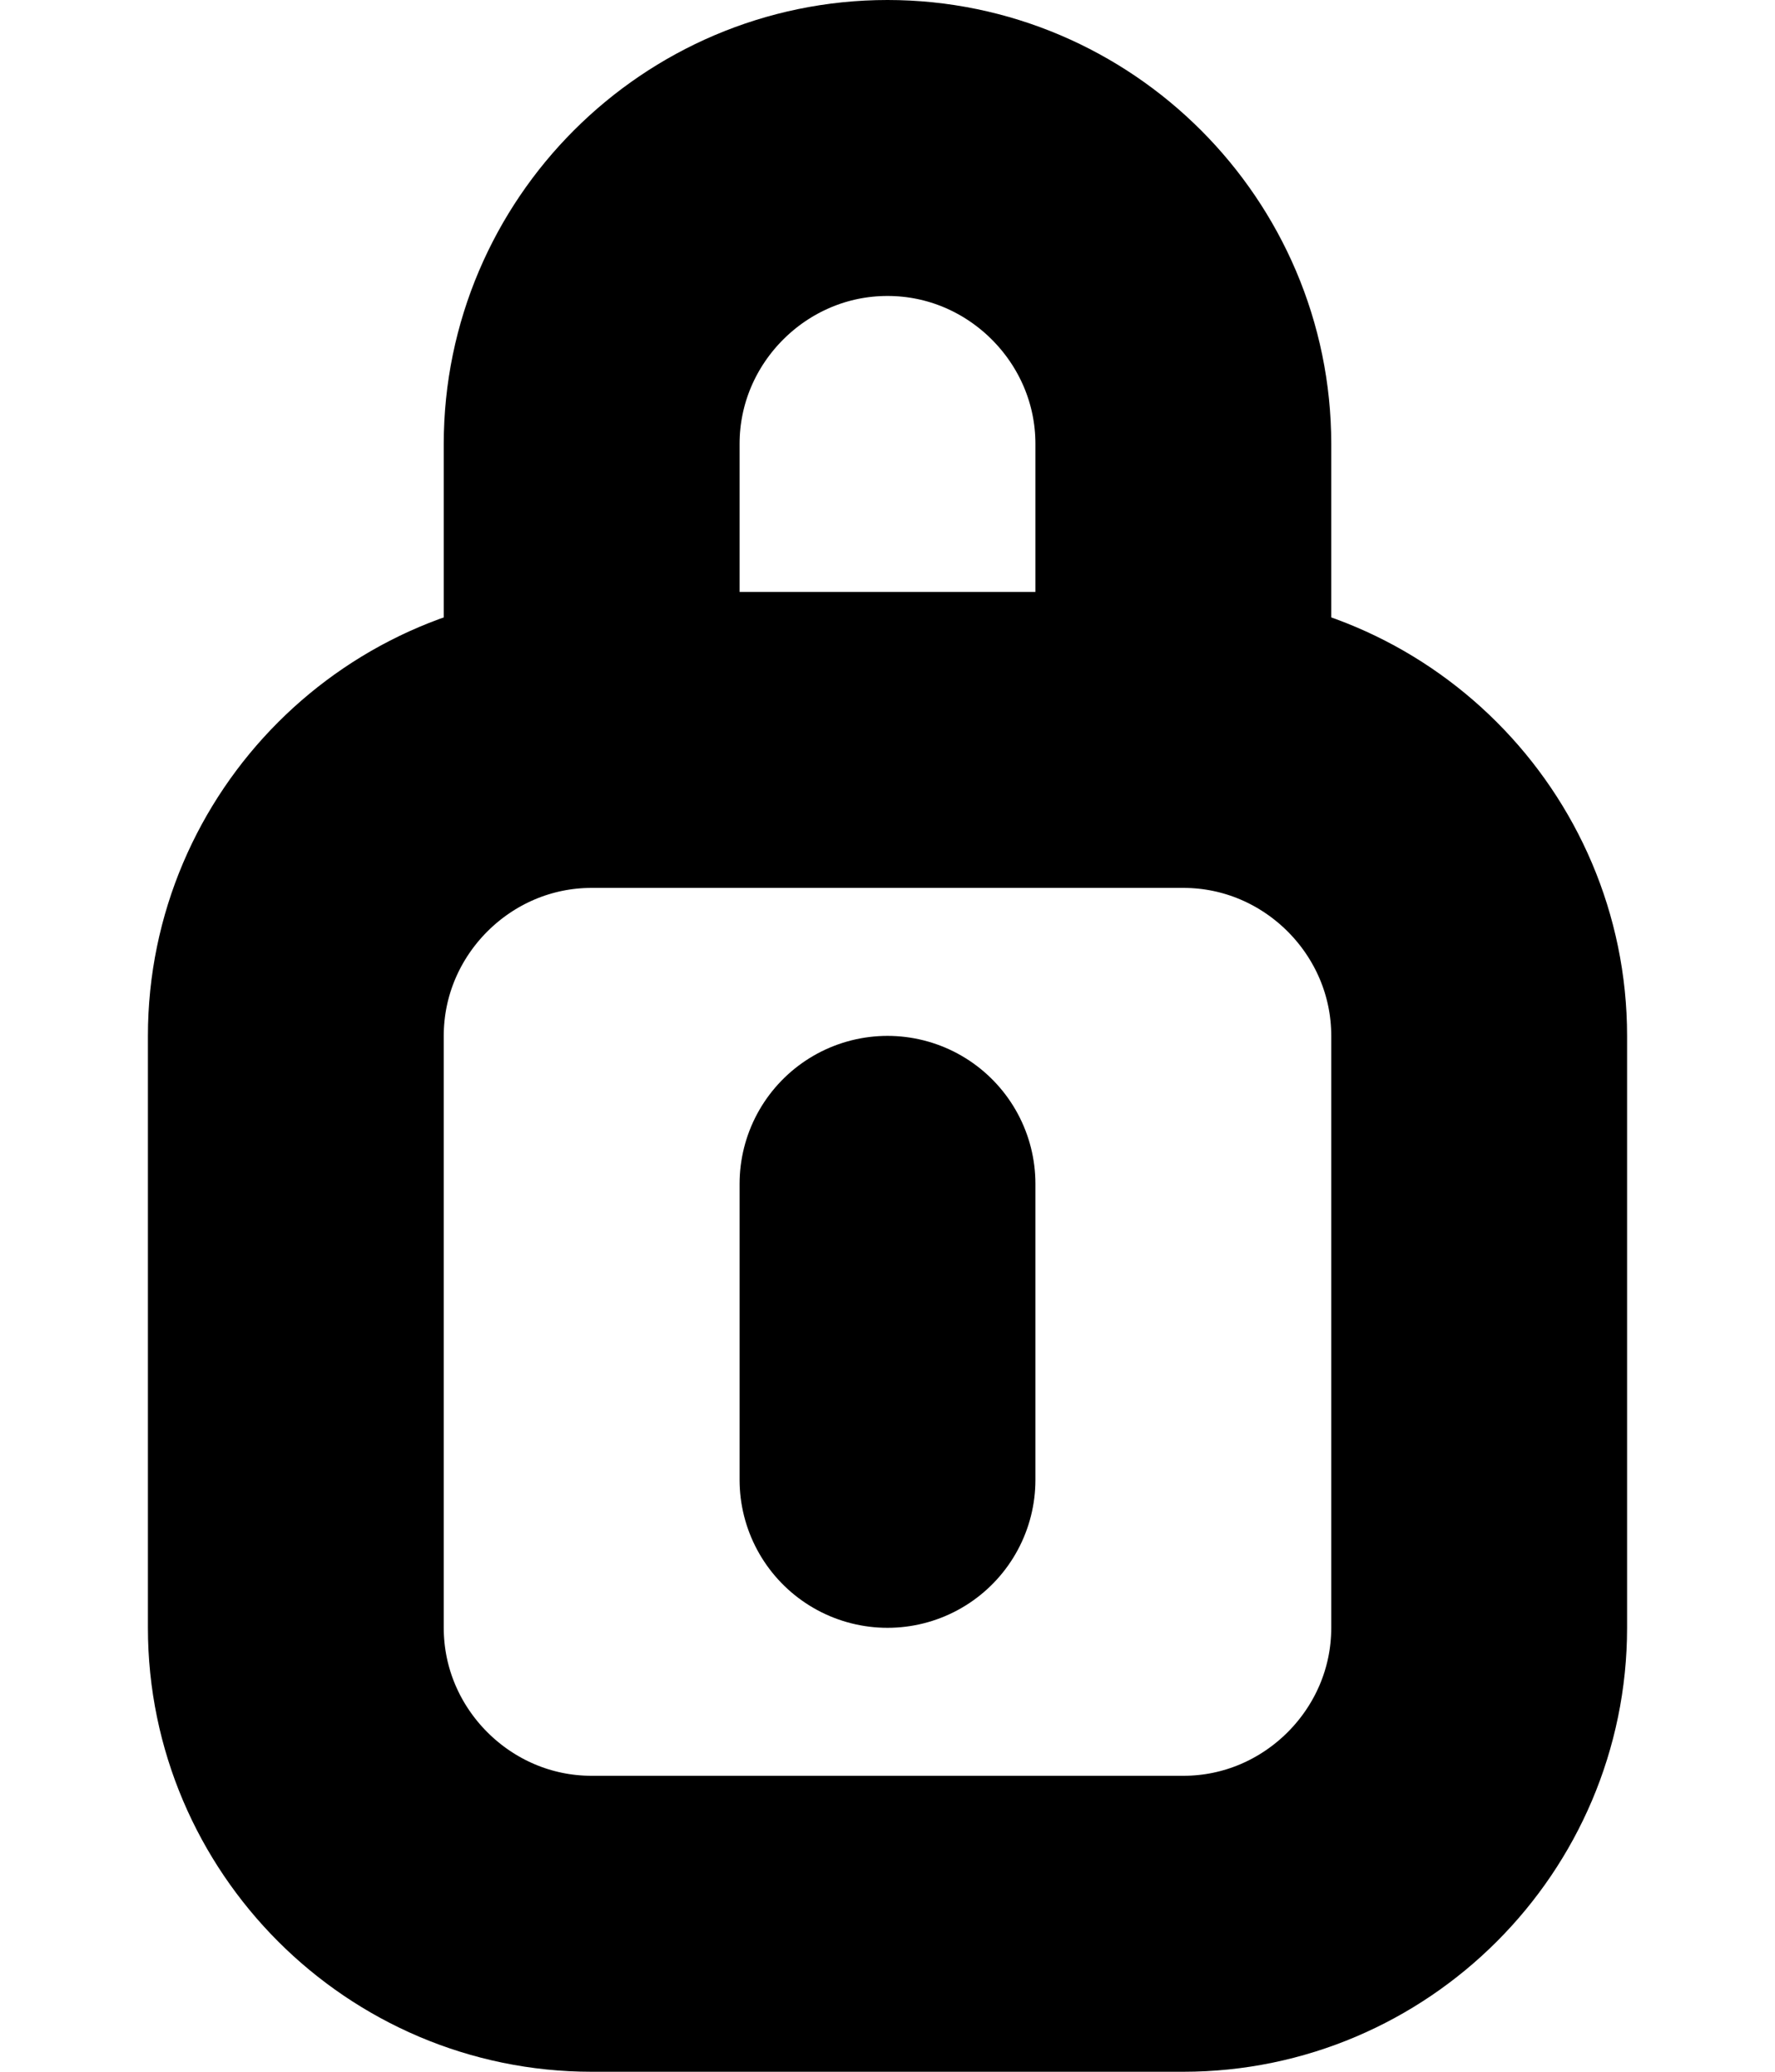 <?xml version="1.0" encoding="UTF-8"?>
<svg xmlns="http://www.w3.org/2000/svg" width="12" height="14" version="1.1" viewBox="0 0 12 14">
  <defs>
    <style>
      .cls-1 {
        fill: none;
        stroke: #000;
        stroke-linecap: round;
        stroke-linejoin: round;
        stroke-width: 2px;
      }
    </style>
  </defs>
  <!-- Generator: Adobe Illustrator 28.7.3, SVG Export Plug-In . SVG Version: 1.2.0 Build 164)  -->
  <g>
    <g id="Layer_1">
      <path class="cls-1" d="M10,11v-4c0-1.1-.9-2-2-2H4c-1.1,0-2,.9-2,2v4c0,1.1.9,2,2,2h4c1.1,0,2-.9,2-2h0Z"/>
      <path class="cls-1" d="M4,5v-2c0-1.1.9-2,2-2h0c1.1,0,2,.9,2,2v2"/>
      <line class="cls-1" x1="6" y1="8" x2="6" y2="10"/>
    </g>
  </g>
</svg>
